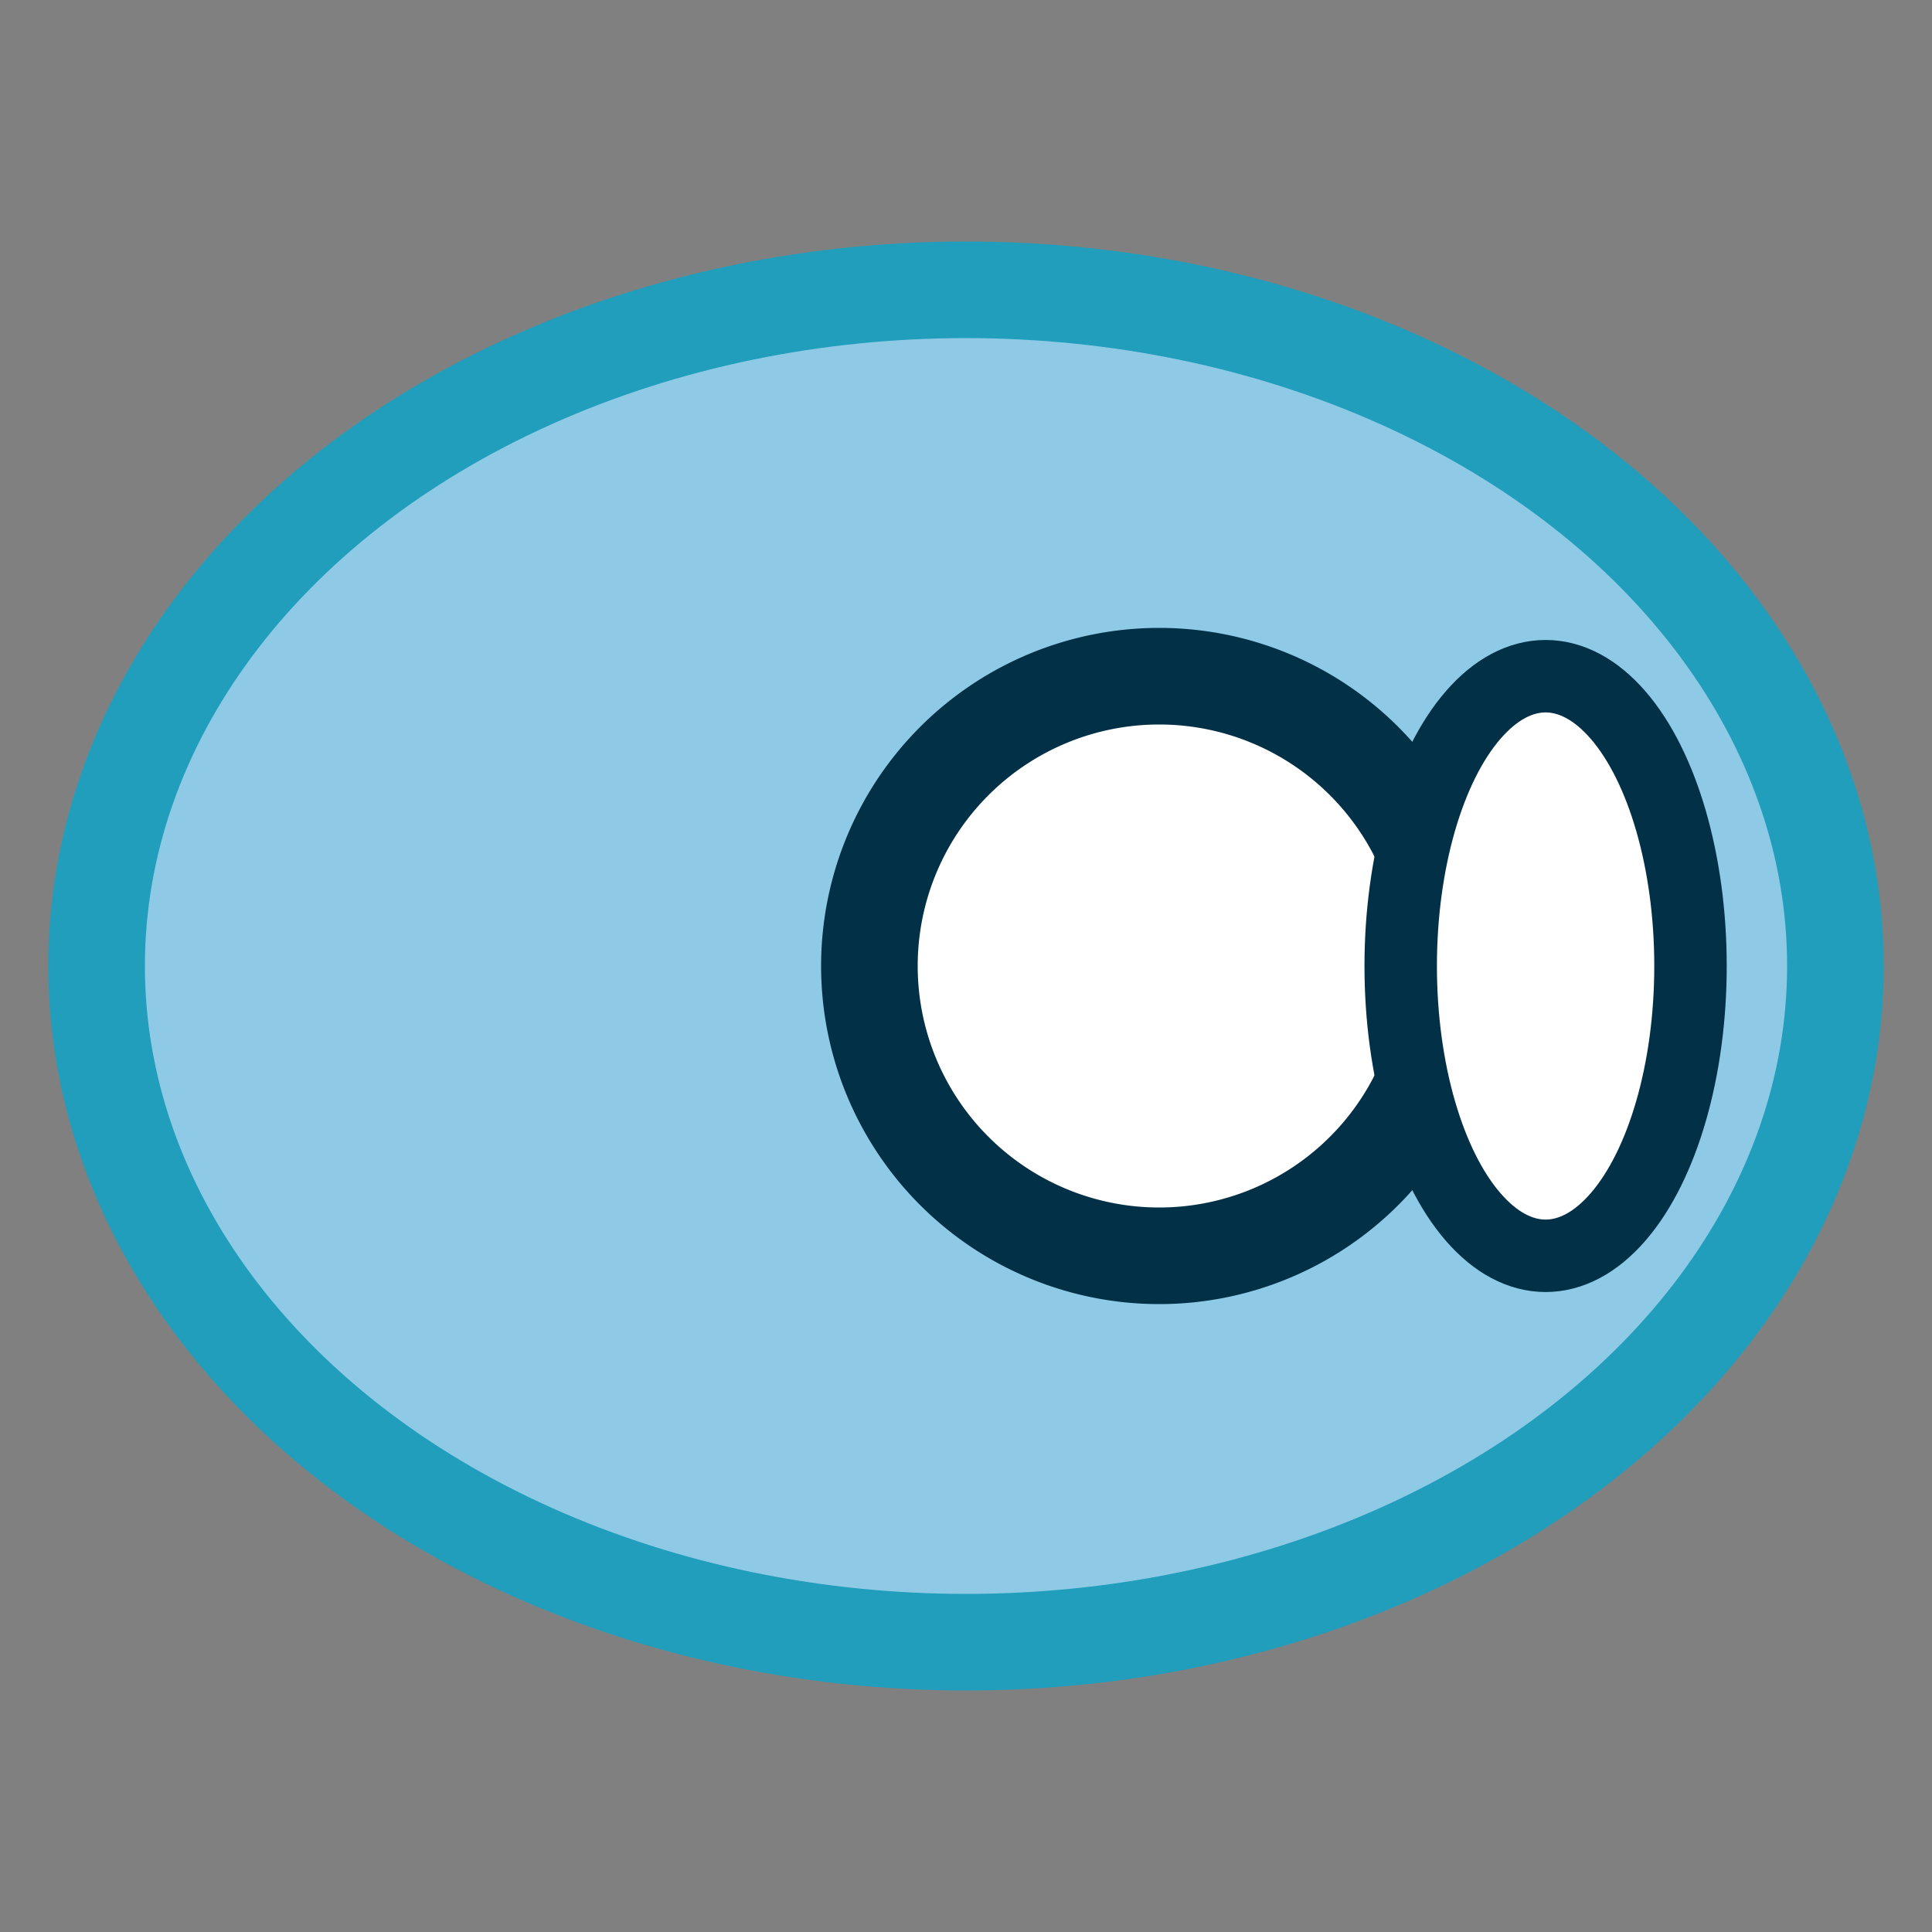<svg width="40" height="40" viewBox="0 0 40 40" xmlns="http://www.w3.org/2000/svg">
  <rect x="0" y="0" width="40" height="40" fill="#808080" stroke="none"/>
  <ellipse cx="20" cy="20" rx="18" ry="14" fill="#8ecae6" stroke="#219ebc" stroke-width="2"/>
  <path d="M30,20 a6,6 0 1,1 -12,0 a6,6 0 1,1 12,0" fill="#fff" stroke="#023047" stroke-width="2"/>
  <ellipse cx="32" cy="20" rx="3" ry="6" fill="#fff" stroke="#023047" stroke-width="1.5"/>
</svg>
